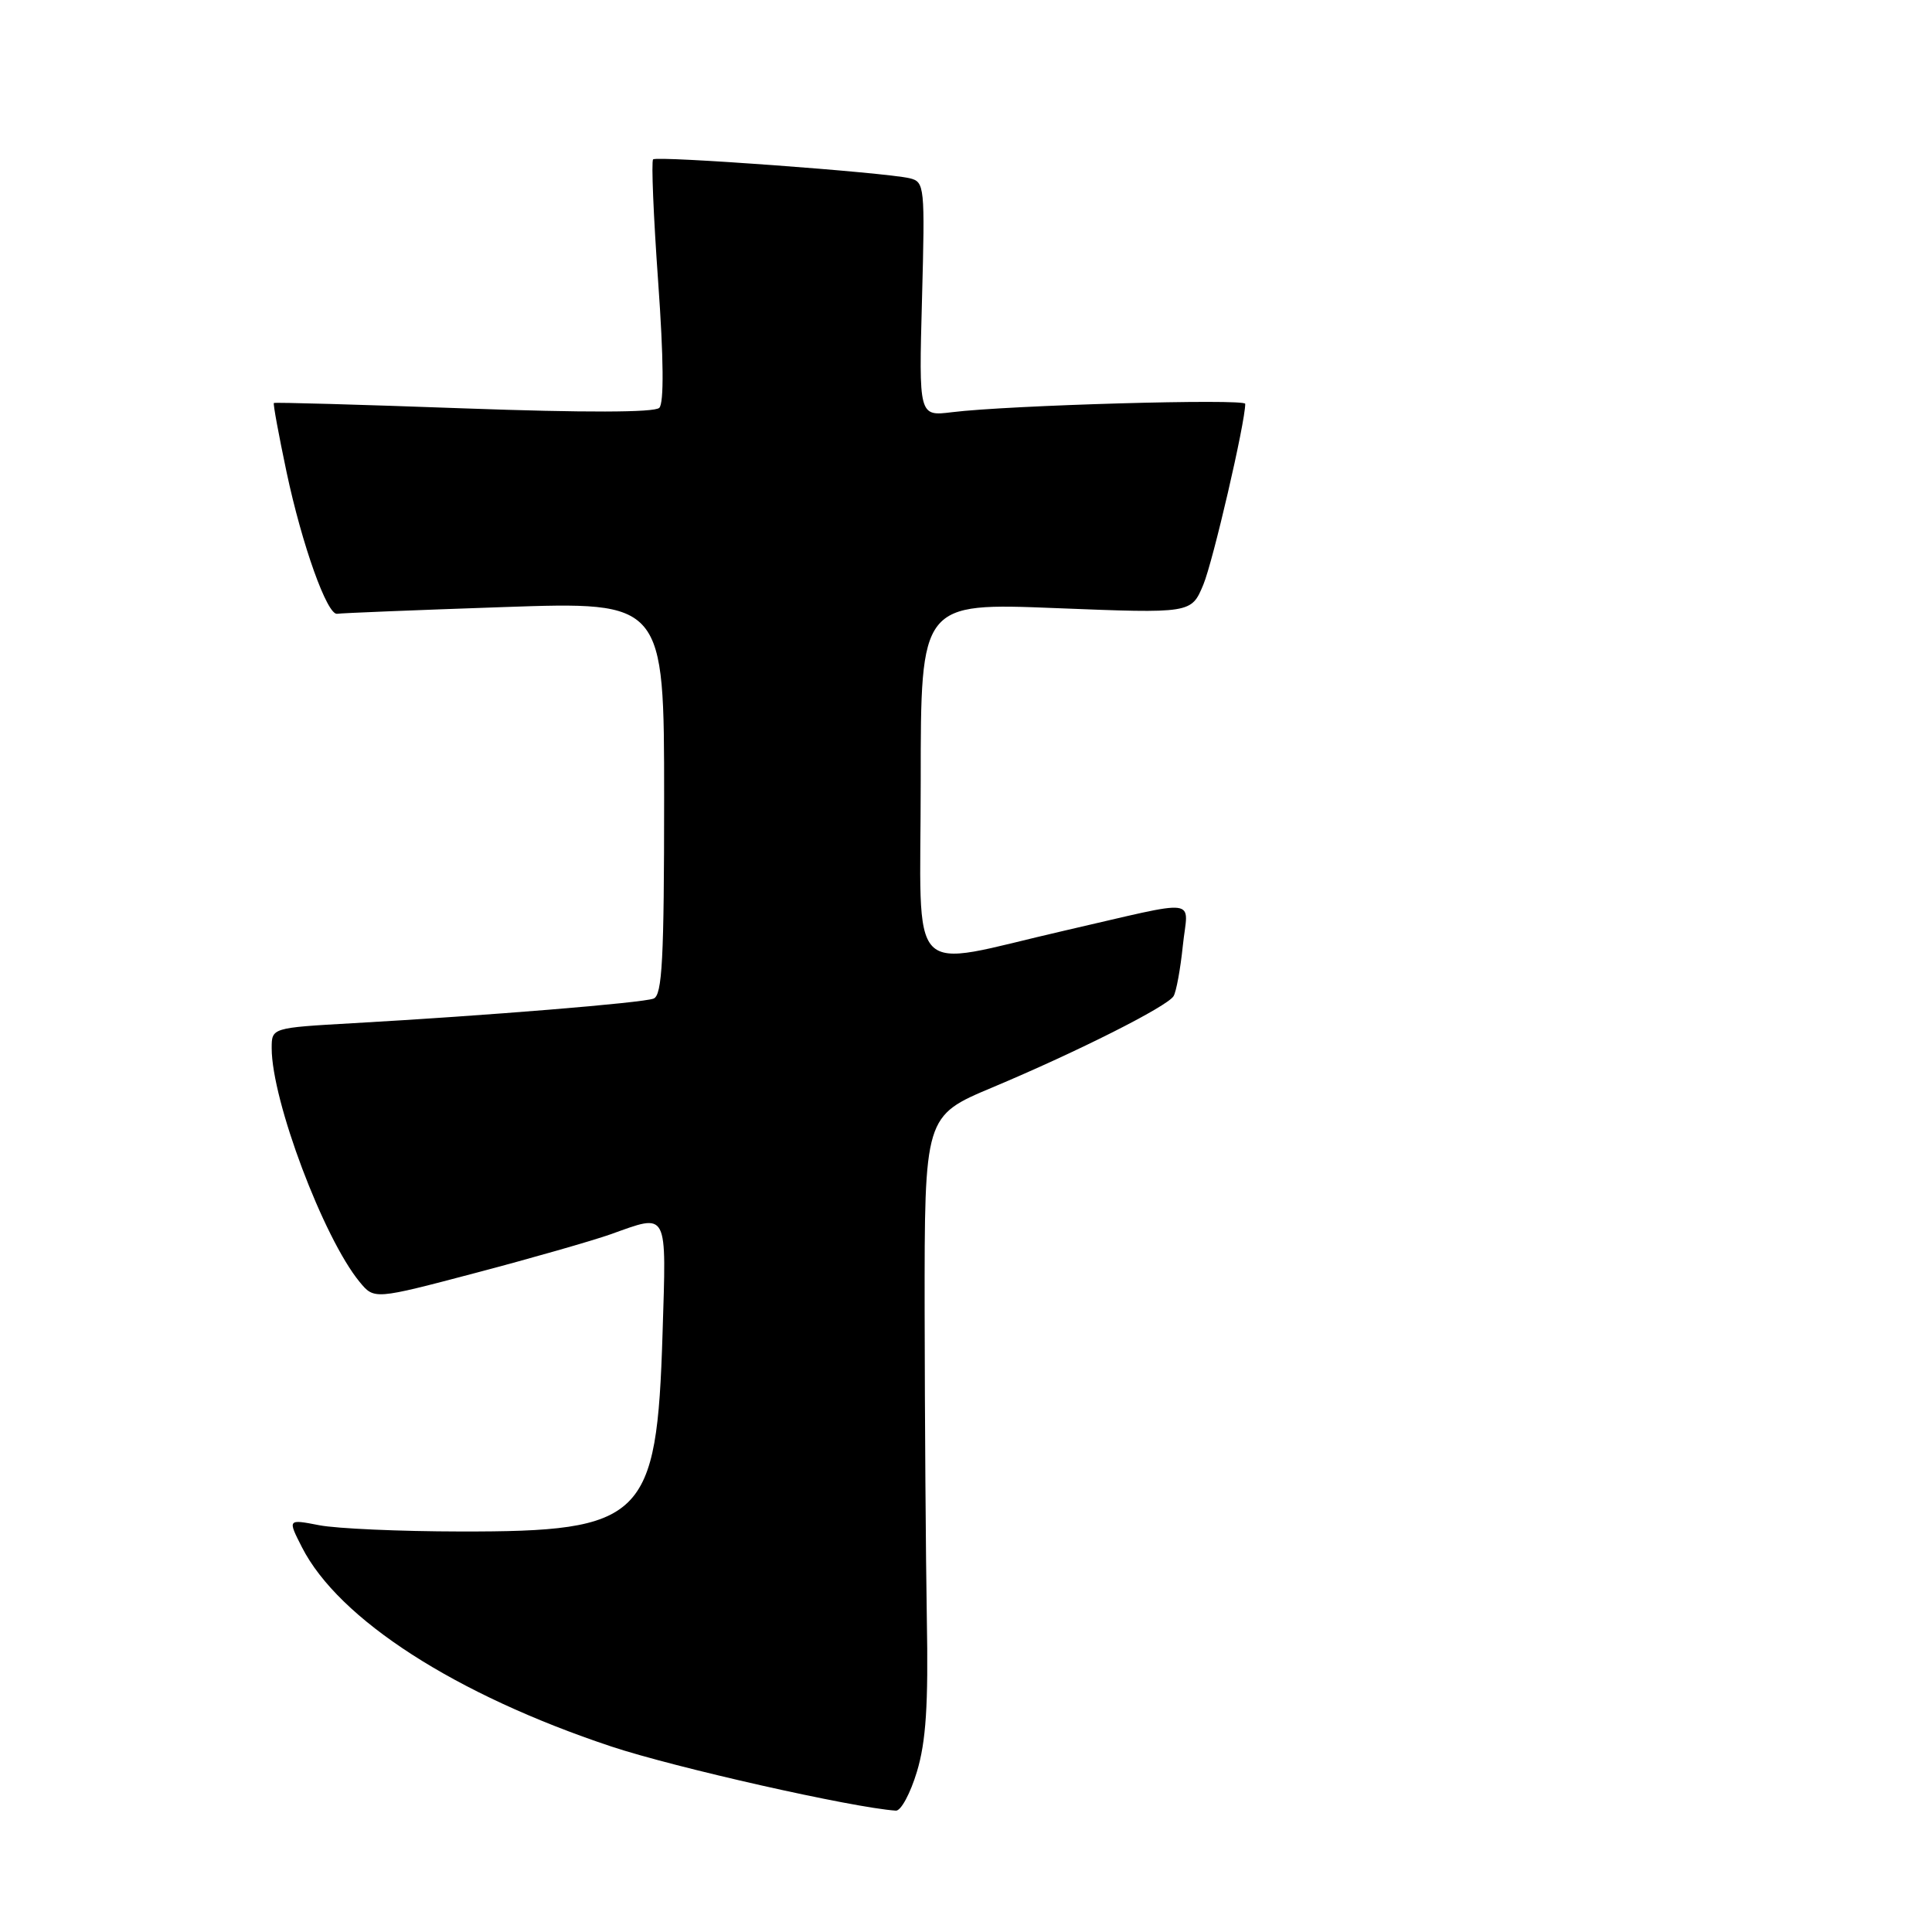 <?xml version="1.0" encoding="UTF-8" standalone="no"?>
<!DOCTYPE svg PUBLIC "-//W3C//DTD SVG 1.1//EN" "http://www.w3.org/Graphics/SVG/1.1/DTD/svg11.dtd" >
<svg xmlns="http://www.w3.org/2000/svg" xmlns:xlink="http://www.w3.org/1999/xlink" version="1.1" viewBox="0 0 256 256">
 <g >
 <path fill="currentColor"
d=" M 121.50 234.75 C 122.70 230.76 123.02 225.90 122.81 214.50 C 122.67 206.25 122.54 187.88 122.52 173.69 C 122.50 147.87 122.50 147.87 131.50 144.09 C 142.83 139.33 154.65 133.37 155.50 132.00 C 155.86 131.42 156.41 128.41 156.73 125.32 C 157.40 118.83 159.47 119.09 140.98 123.33 C 119.77 128.20 122.00 130.52 122.00 103.52 C 122.00 79.87 122.00 79.87 139.93 80.58 C 157.85 81.29 157.85 81.29 159.44 77.49 C 160.73 74.40 165.00 55.99 165.00 53.51 C 165.00 52.80 133.58 53.69 126.13 54.62 C 121.75 55.16 121.75 55.16 122.17 39.64 C 122.57 24.66 122.52 24.10 120.54 23.62 C 117.27 22.84 87.05 20.62 86.54 21.12 C 86.29 21.38 86.59 28.67 87.21 37.33 C 87.94 47.52 87.99 53.41 87.36 54.04 C 86.73 54.67 77.51 54.69 61.44 54.11 C 47.72 53.61 36.40 53.29 36.29 53.40 C 36.17 53.51 36.93 57.62 37.97 62.55 C 40.02 72.22 43.37 81.60 44.69 81.33 C 45.14 81.24 55.07 80.84 66.75 80.44 C 88.00 79.71 88.00 79.71 88.00 105.75 C 88.00 127.13 87.75 131.88 86.60 132.32 C 85.12 132.89 64.60 134.57 46.75 135.58 C 36.00 136.19 36.00 136.19 36.00 138.89 C 36.00 145.82 42.85 164.02 47.65 169.86 C 49.59 172.21 49.59 172.21 63.05 168.66 C 70.45 166.71 78.47 164.41 80.88 163.56 C 88.62 160.80 88.30 160.20 87.79 176.75 C 87.03 201.28 85.30 202.97 61.00 202.93 C 53.02 202.92 44.61 202.55 42.30 202.10 C 38.11 201.29 38.11 201.29 40.01 205.02 C 44.89 214.59 60.35 224.55 81.00 231.42 C 89.43 234.22 112.98 239.53 118.71 239.92 C 119.38 239.96 120.63 237.64 121.50 234.75 Z "/>
</g>
</svg>